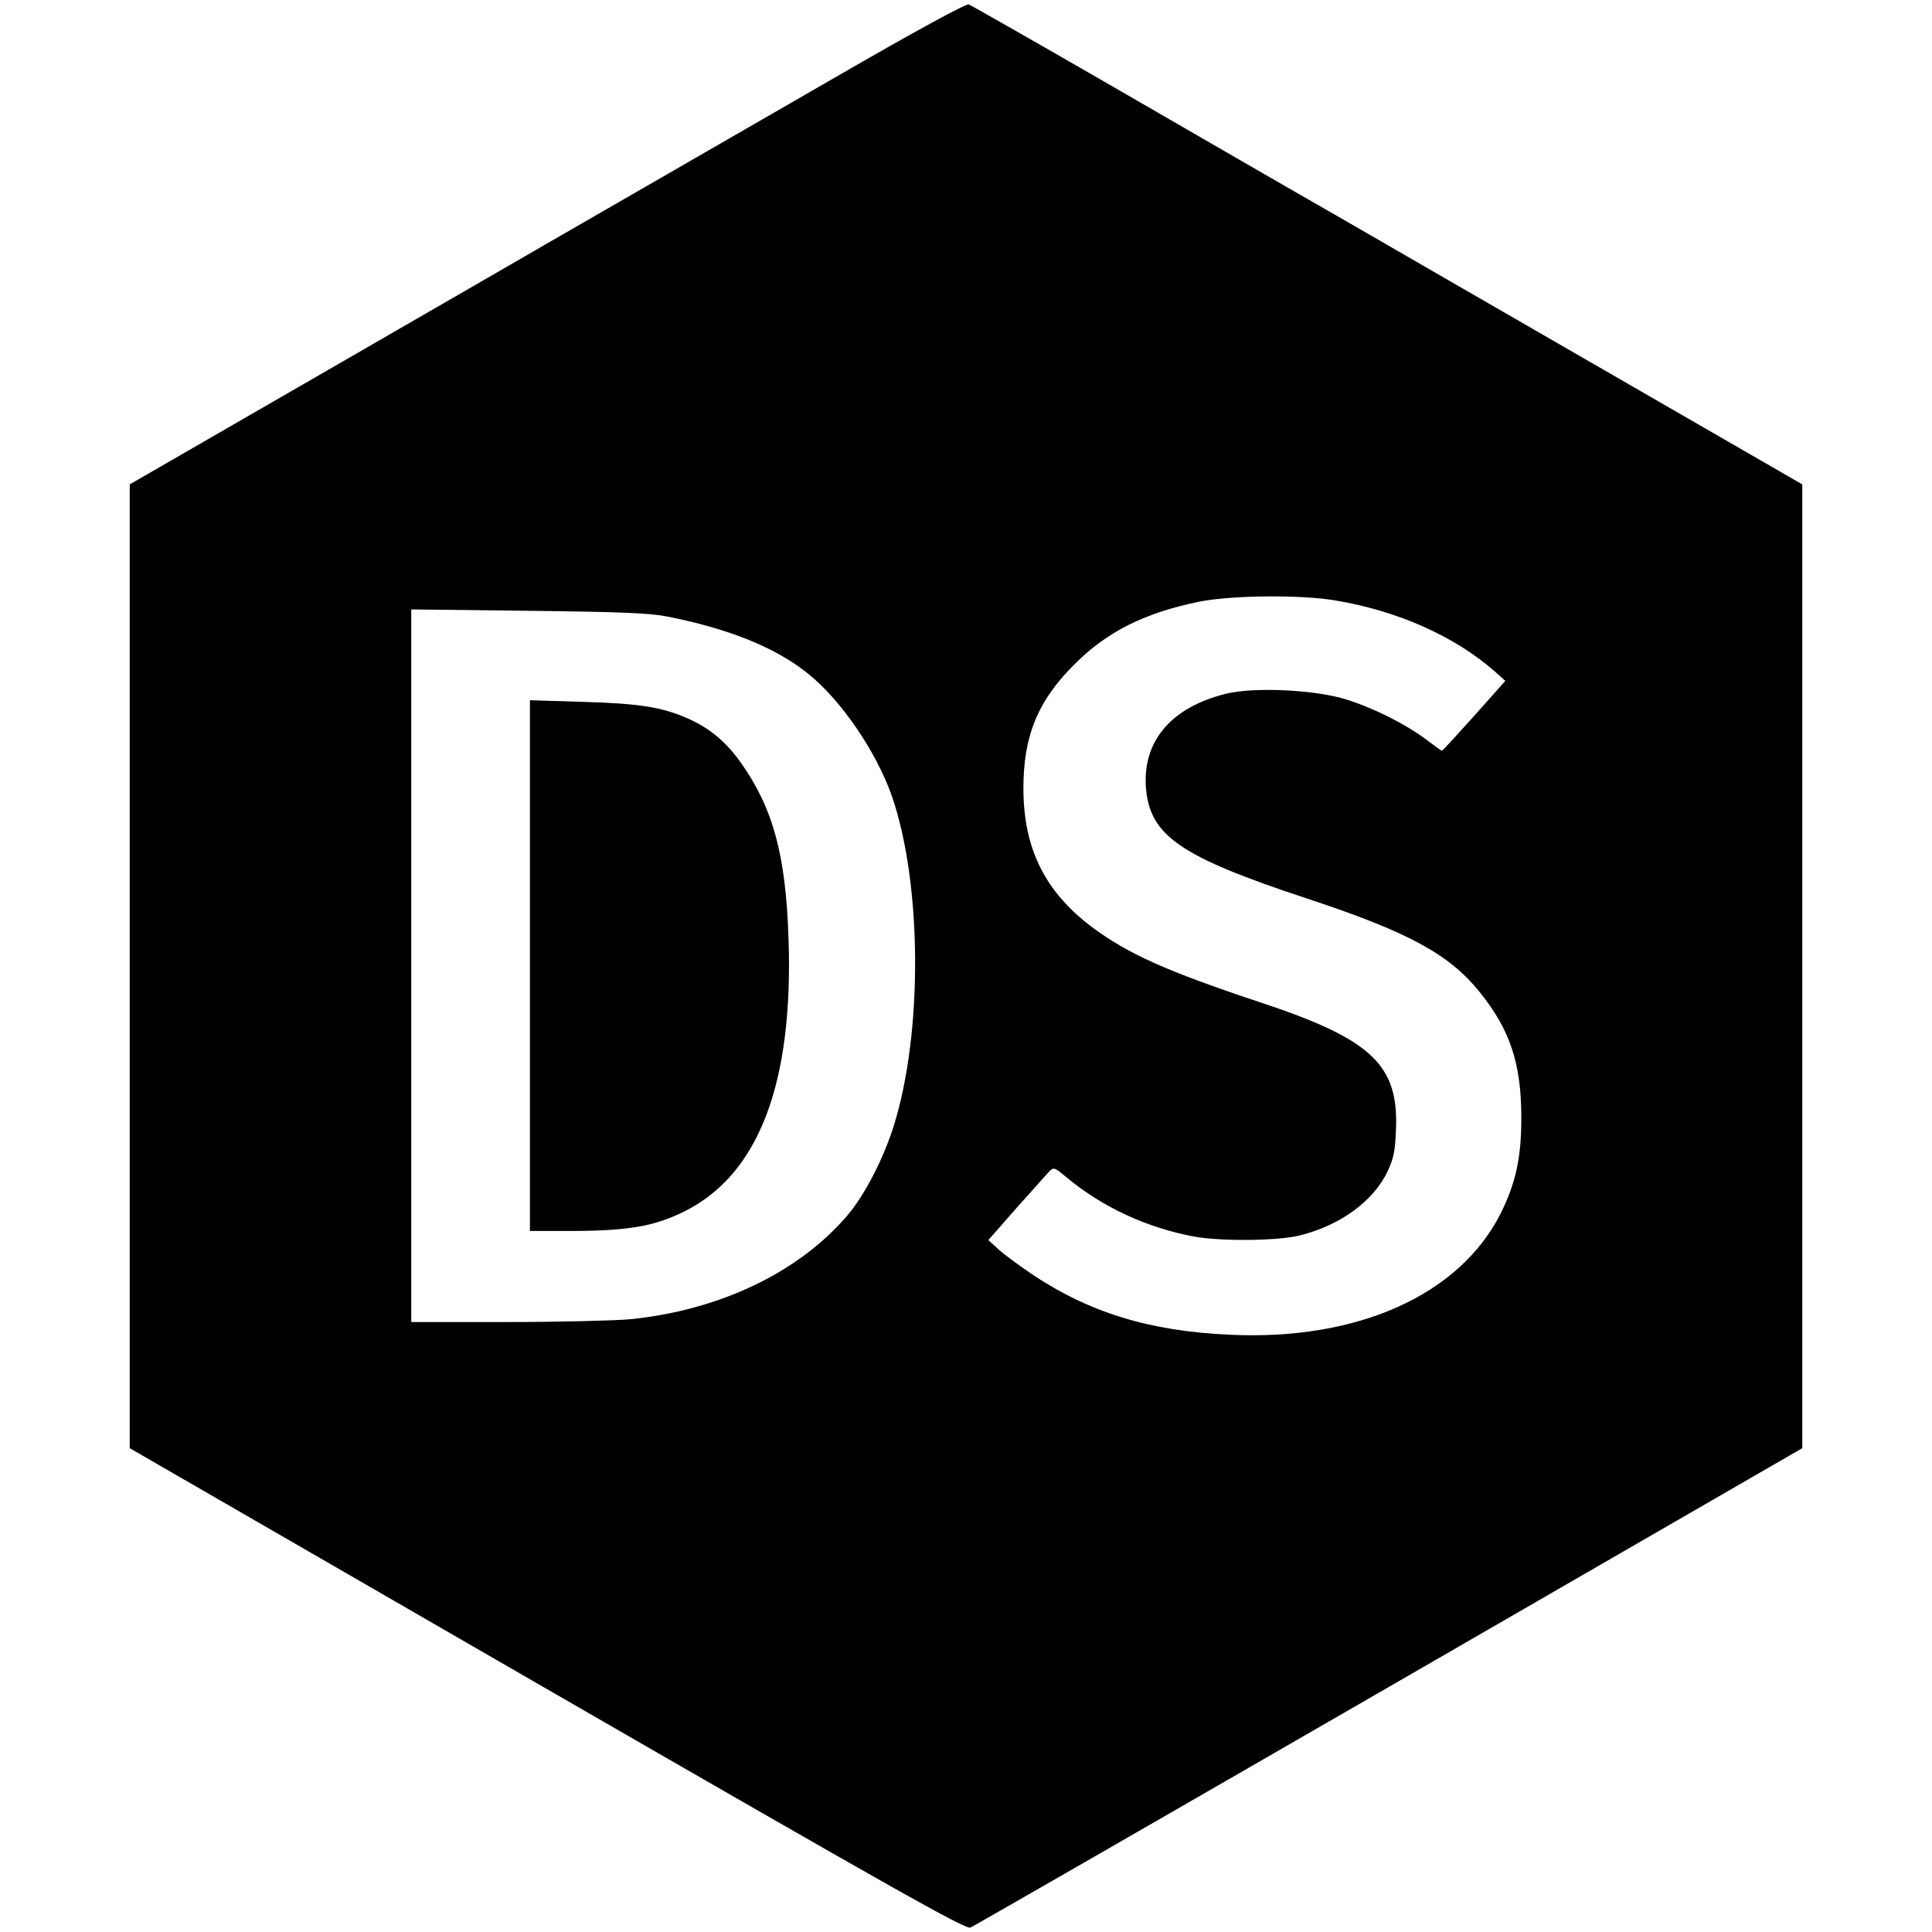 <?xml version="1.0" standalone="no"?>
<!DOCTYPE svg PUBLIC "-//W3C//DTD SVG 20010904//EN"
 "http://www.w3.org/TR/2001/REC-SVG-20010904/DTD/svg10.dtd">
<svg version="1.0" xmlns="http://www.w3.org/2000/svg"
 width="700pt" height="700pt" viewBox="0 0 700 700"
 preserveAspectRatio="xMidYMid meet">
<g transform="translate(0,700) scale(0.1,-0.1)"
fill="#000000" stroke="none">
<path d="M3025 6719 c-820 -473 -938 -541 -1046 -603 -58 -34 -421 -243 -807
-466 l-702 -405 0 -1746 0 -1746 1512 -873 c1260 -727 1516 -871 1534 -864 12
5 695 398 1518 873 l1496 864 0 1746 0 1746 -702 405 c-386 223 -824 475 -972
561 -149 85 -509 293 -801 462 -291 168 -537 308 -545 311 -9 4 -207 -104
-485 -265z m1810 -1894 c226 -37 434 -129 580 -257 l39 -35 -113 -127 c-62
-69 -114 -126 -117 -126 -2 0 -27 18 -56 40 -73 55 -187 113 -288 145 -112 36
-337 47 -440 21 -198 -50 -301 -172 -288 -341 14 -173 125 -249 579 -399 370
-122 518 -202 629 -339 111 -137 152 -260 152 -457 0 -145 -20 -236 -75 -347
-150 -296 -519 -461 -982 -439 -291 13 -511 81 -720 222 -44 30 -97 69 -117
87 l-37 34 100 114 c56 63 109 122 119 133 18 18 19 18 67 -22 129 -107 292
-182 463 -213 98 -17 303 -15 380 5 148 37 267 125 318 233 22 47 27 75 30
153 9 234 -91 326 -497 460 -337 112 -476 175 -606 272 -169 128 -246 283
-247 498 -1 192 52 322 187 455 117 117 254 185 450 225 115 23 362 26 490 5z
m-2416 -59 c222 -44 391 -112 509 -207 120 -96 248 -284 304 -445 109 -317
112 -857 6 -1194 -38 -120 -105 -250 -168 -324 -177 -207 -464 -344 -789 -376
-57 -5 -258 -10 -447 -10 l-344 0 0 1291 0 1291 423 -5 c338 -4 439 -8 506
-21z"/>
<path d="M1920 3501 l0 -961 158 0 c200 1 292 17 400 70 271 134 397 464 379
990 -10 303 -56 472 -173 637 -54 76 -112 124 -190 159 -95 42 -175 55 -381
61 l-193 6 0 -962z"/>
</g>
</svg>
